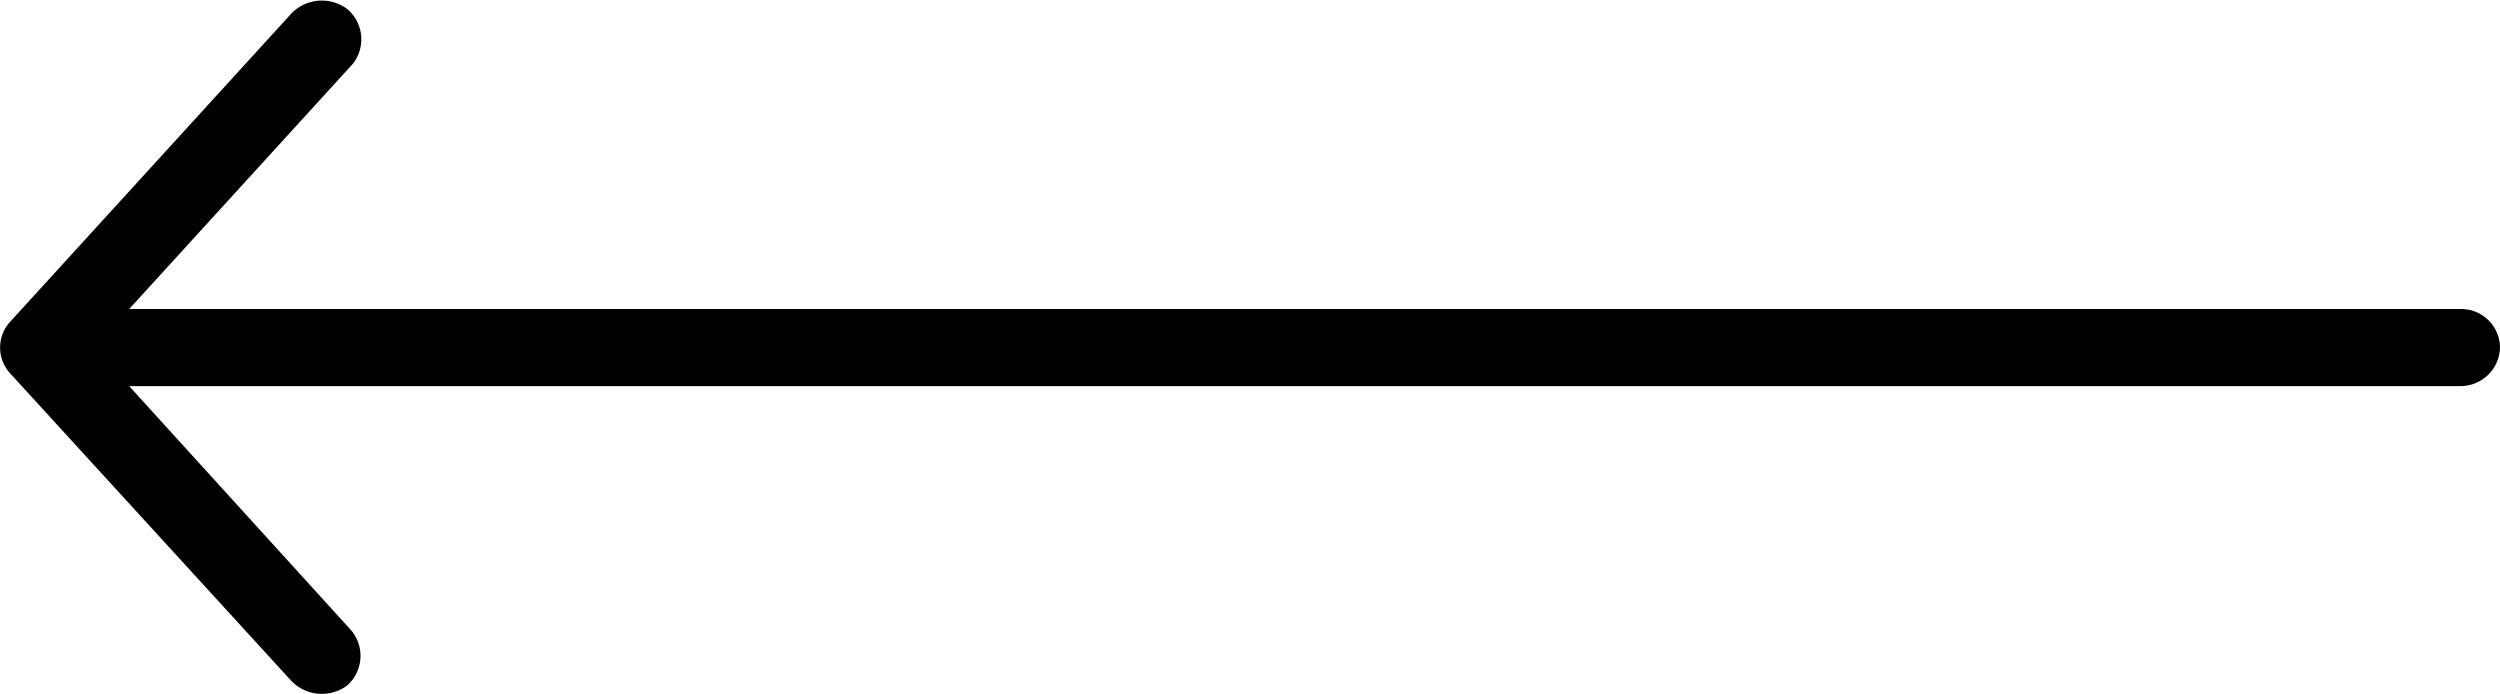 <svg xmlns="http://www.w3.org/2000/svg" viewBox="0 0 36 10"><title>gallery_arrow_1</title><g id="Layer_2" data-name="Layer 2"><g id="Layer_1-2" data-name="Layer 1"><path d="M.14,5.37,4.2,9.81A.61.61,0,0,0,5,9.87a.57.57,0,0,0,.06-.79L1.86,5.56H35.42A.57.57,0,0,0,36,5a.56.56,0,0,0-.58-.55H1.86L5.08.92A.57.57,0,0,0,5,.13.61.61,0,0,0,4.2.19L.14,4.64a.55.55,0,0,0,0,.73Z"/></g></g></svg>